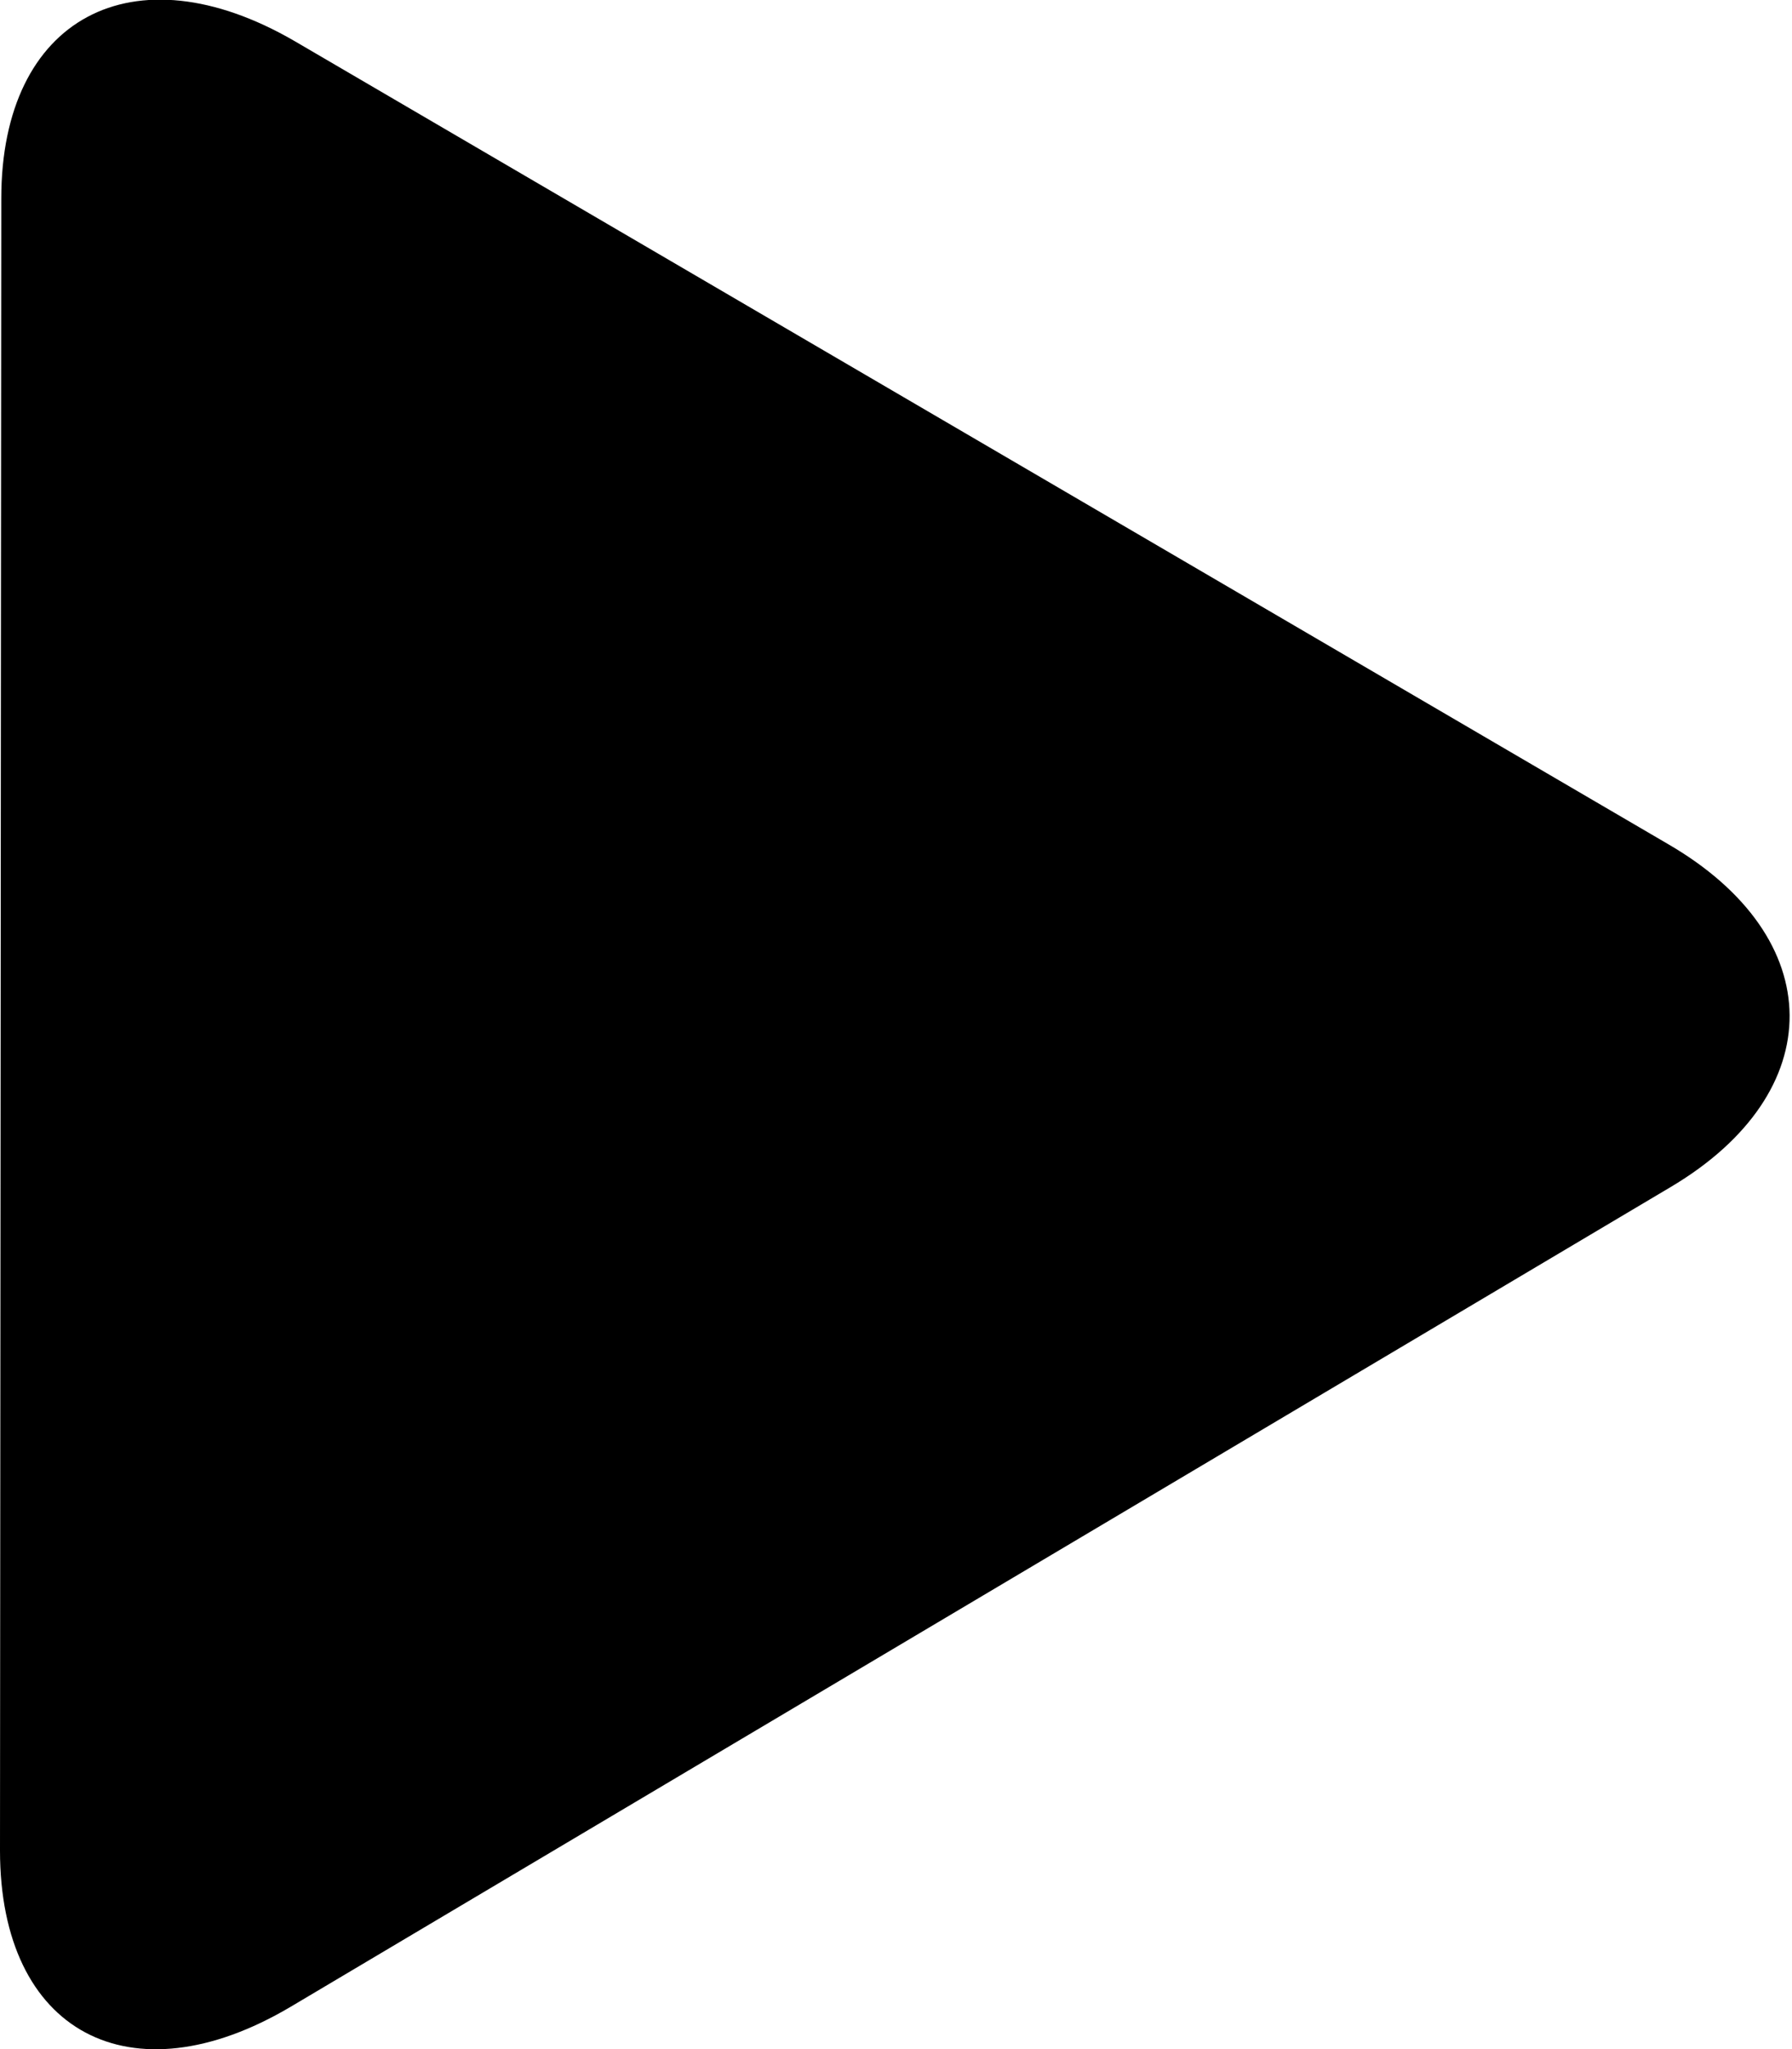 <?xml version="1.0" encoding="utf-8"?>
<svg xmlns="http://www.w3.org/2000/svg"
	xmlns:xlink="http://www.w3.org/1999/xlink"
	width="14px" height="16px">
<path fill="rgb(0,0,0)" fill-rule="evenodd" d="M 13.03 6.59C 13.03 6.59 2.3 0.32 2.3 0.32 1.04-0.41 0.01 0.14 0.01 1.55 0.01 1.55-0 14.45-0 14.45-0 15.87 1.02 16.41 2.27 15.67 2.27 15.67 13.05 9.27 13.05 9.27 14.3 8.53 14.29 7.32 13.03 6.59Z"/>
</svg>